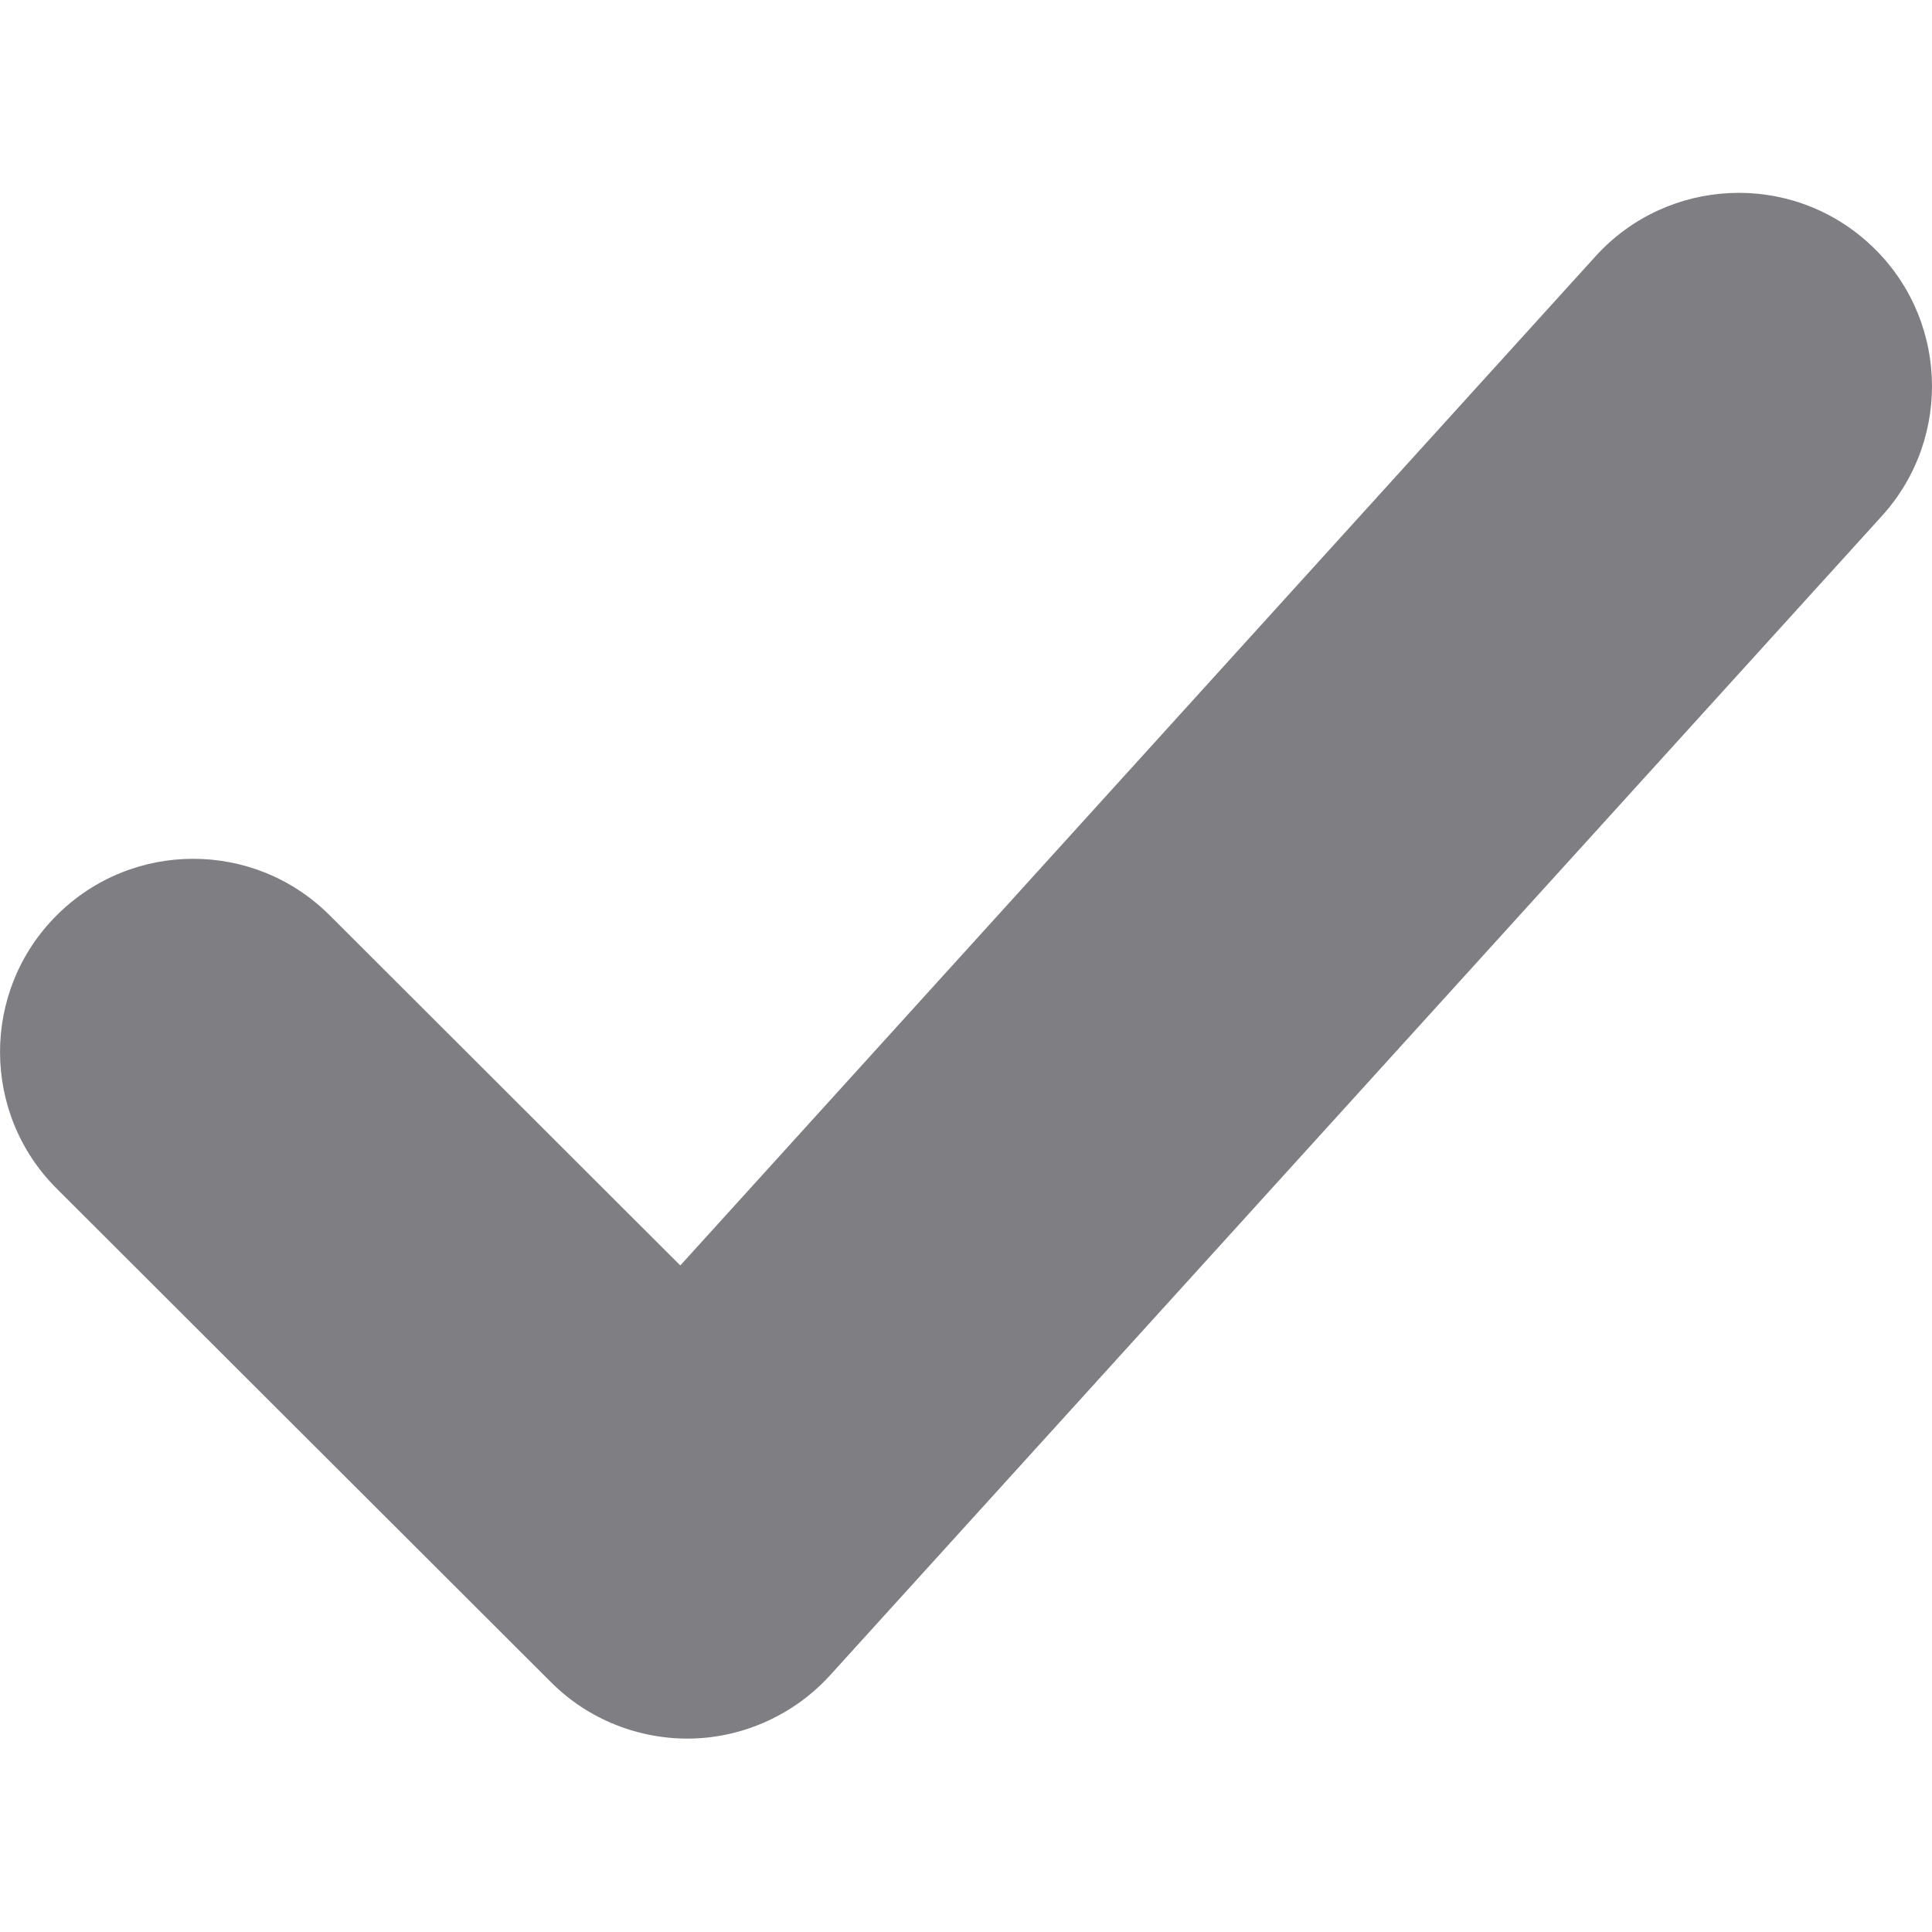 <svg width="8" height="8" viewBox="0 0 8 8" fill="none" xmlns="http://www.w3.org/2000/svg">
<path fill-rule="evenodd" clip-rule="evenodd" d="M7.737 1.006C8.065 1.303 8.089 1.809 7.793 2.136L3.438 6.936C3.291 7.098 3.084 7.193 2.866 7.199C2.647 7.204 2.435 7.12 2.281 6.965L0.235 4.922C-0.078 4.61 -0.078 4.103 0.234 3.791C0.546 3.478 1.053 3.478 1.365 3.79L2.817 5.24L6.607 1.061C6.904 0.734 7.41 0.709 7.737 1.006Z" fill="#7E7E83"/>
</svg>

